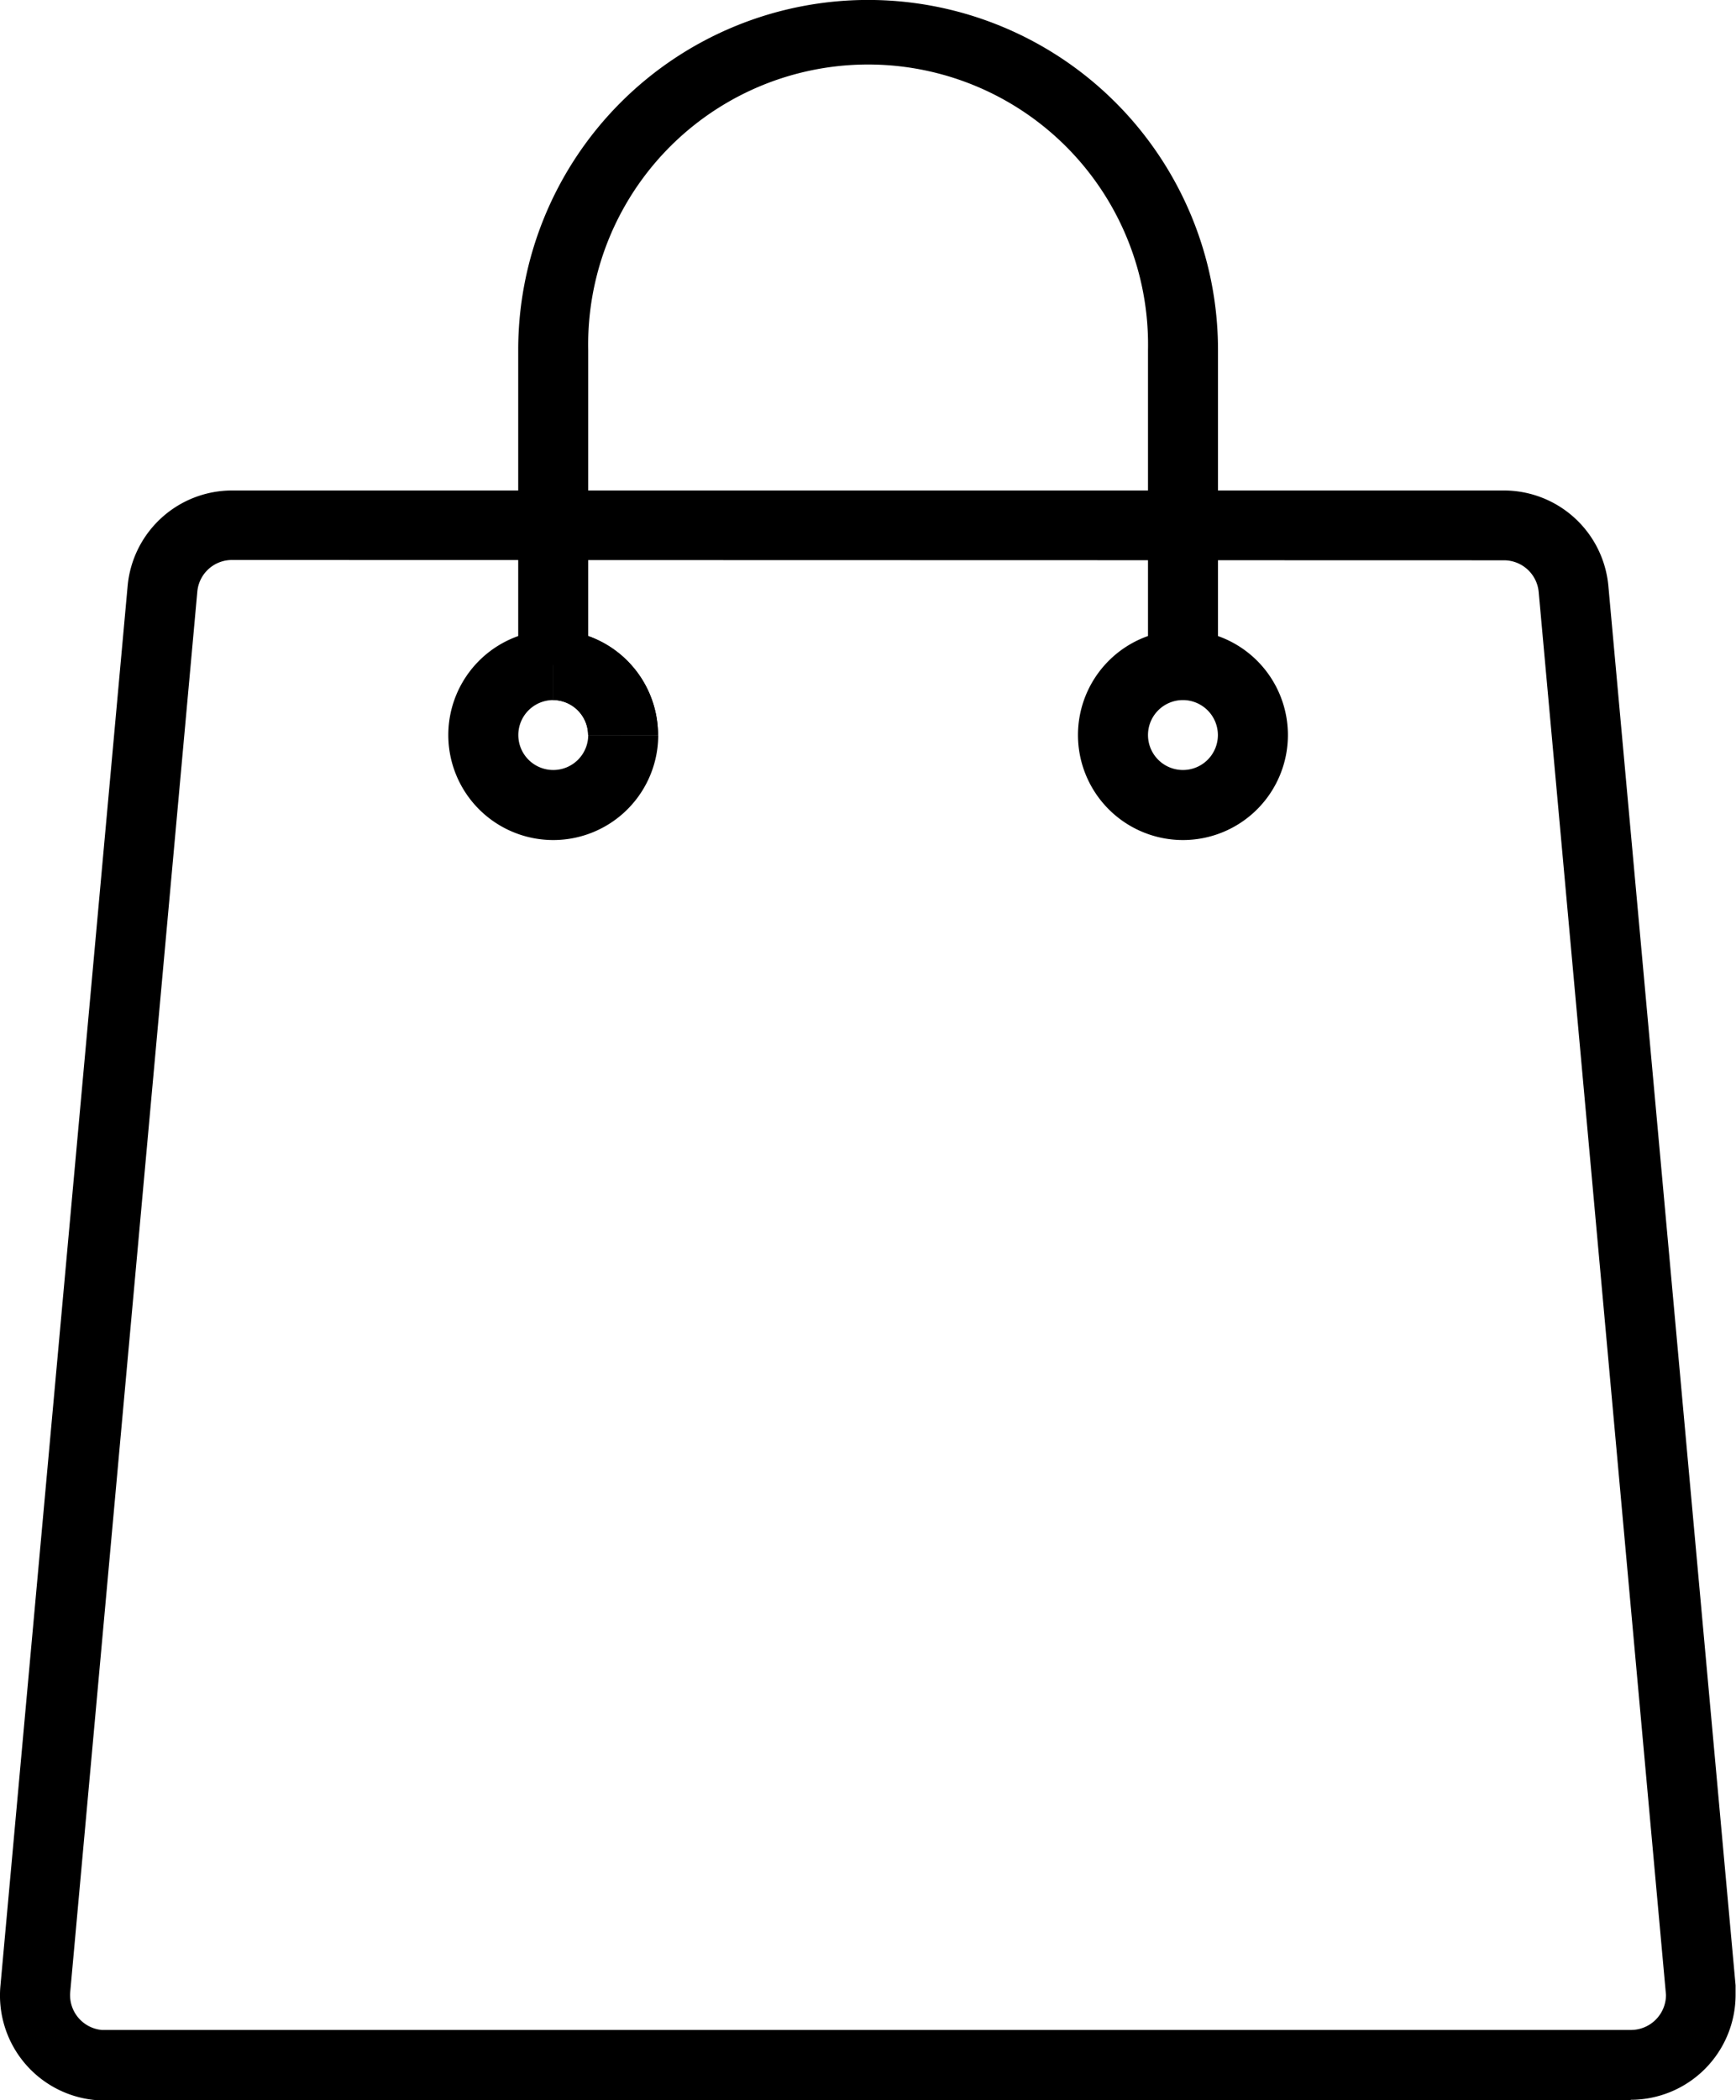 <svg xmlns="http://www.w3.org/2000/svg" width="16.539" height="20" viewBox="0 0 16.539 20">
  <g id="shopping-bag" transform="translate(4.469 -0.081)">
    <path id="Path_3" data-name="Path 3" d="M11.071,203.393H-3.469c-.029,0-.058,0-.087,0a1,1,0,0,1-.909-1.087l1.212-13.333a1,1,0,0,1,1-.909H9.859a1,1,0,0,1,.995.909L12.066,202.3c0,.028,0,.059,0,.09a1,1,0,0,1-1,1ZM-2.257,188.726a.331.331,0,0,0-.332.3L-3.8,202.363a.333.333,0,0,0,.3.362h14.57a.334.334,0,0,0,.333-.334L10.19,189.029a.332.332,0,0,0-.331-.3Zm3.391,1.668a.336.336,0,0,0-.334-.334l0-.667a1,1,0,0,1,1,1Zm0,0" transform="translate(0 -183.312)"/>
    <path id="Path_4" data-name="Path 4" d="M410.219,243.765a1,1,0,1,1,1-1A1,1,0,0,1,410.219,243.765Zm0-1.333a.333.333,0,1,0,.333.333A.334.334,0,0,0,410.219,242.432Zm0,0" transform="translate(-403.418 -235.684)"/>
    <path id="Path_5" data-name="Path 5" d="M168.539,243.765a1,1,0,0,1,0-2v.667a.333.333,0,1,0,.333.333h.667A1,1,0,0,1,168.539,243.765Zm0,0" transform="translate(-167.737 -235.684)"/>
    <path id="Path_6" data-name="Path 6" d="M208.123,242.766a.336.336,0,0,0-.334-.334l0-.667a1,1,0,0,1,1,1Zm0,0" transform="translate(-206.989 -235.685)"/>
    <path id="Path_7" data-name="Path 7" d="M201.058,6.414h-.667v-3a2.667,2.667,0,1,0-5.333,0v3h-.667v-3a3.333,3.333,0,1,1,6.667,0Zm0,0" transform="translate(-193.923 0)"/>
  </g>
</svg>
